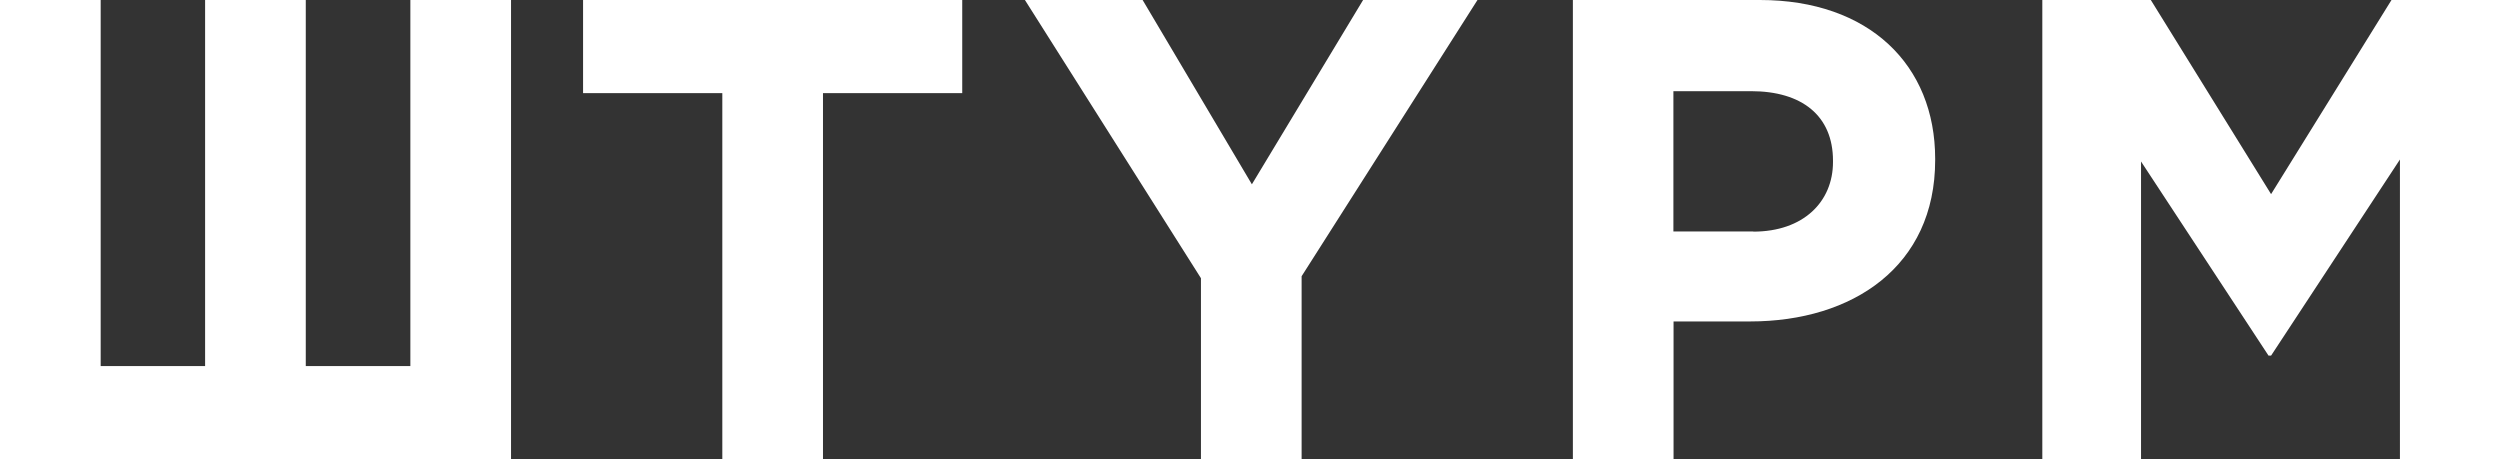 <svg width="686" height="126" fill="none" xmlns="http://www.w3.org/2000/svg"><rect width="100%" height="100%" fill="#333333" stroke="none"/><g clip-path="url(#a)" fill="#fff"><path d="M560.412 0h29.774l32.999 53.271L656.226 0H686v126h-27.458V43.77l-35.357 53.81h-.703l-34.984-53.27V126h-27.086V0ZM431.598 0h51.319c29.981 0 48.093 17.84 48.093 43.563v.373c0 29.166-22.62 44.268-50.781 44.268h-21.007V126h-27.624V0Zm49.499 63.56c13.812 0 21.876-8.256 21.876-19.085v-.373c0-12.405-8.601-19.084-22.455-19.084H459.18v38.5h21.917v.042ZM329.54 76.338 281.24 0h32.296l29.981 50.574L374.035 0h31.387l-48.259 75.8V126H329.54V76.338ZM198.204 25.557h-38.21V0h104.043v25.557h-38.21V126h-27.623V25.557ZM112.603 0v100.443H83.905V0H56.28v100.443H27.624V0H0v126h140.227V0h-27.624Z"/></g><defs><clipPath id="a"><path fill="#fff" d="M0 0h686v126H0z"/></clipPath></defs></svg>